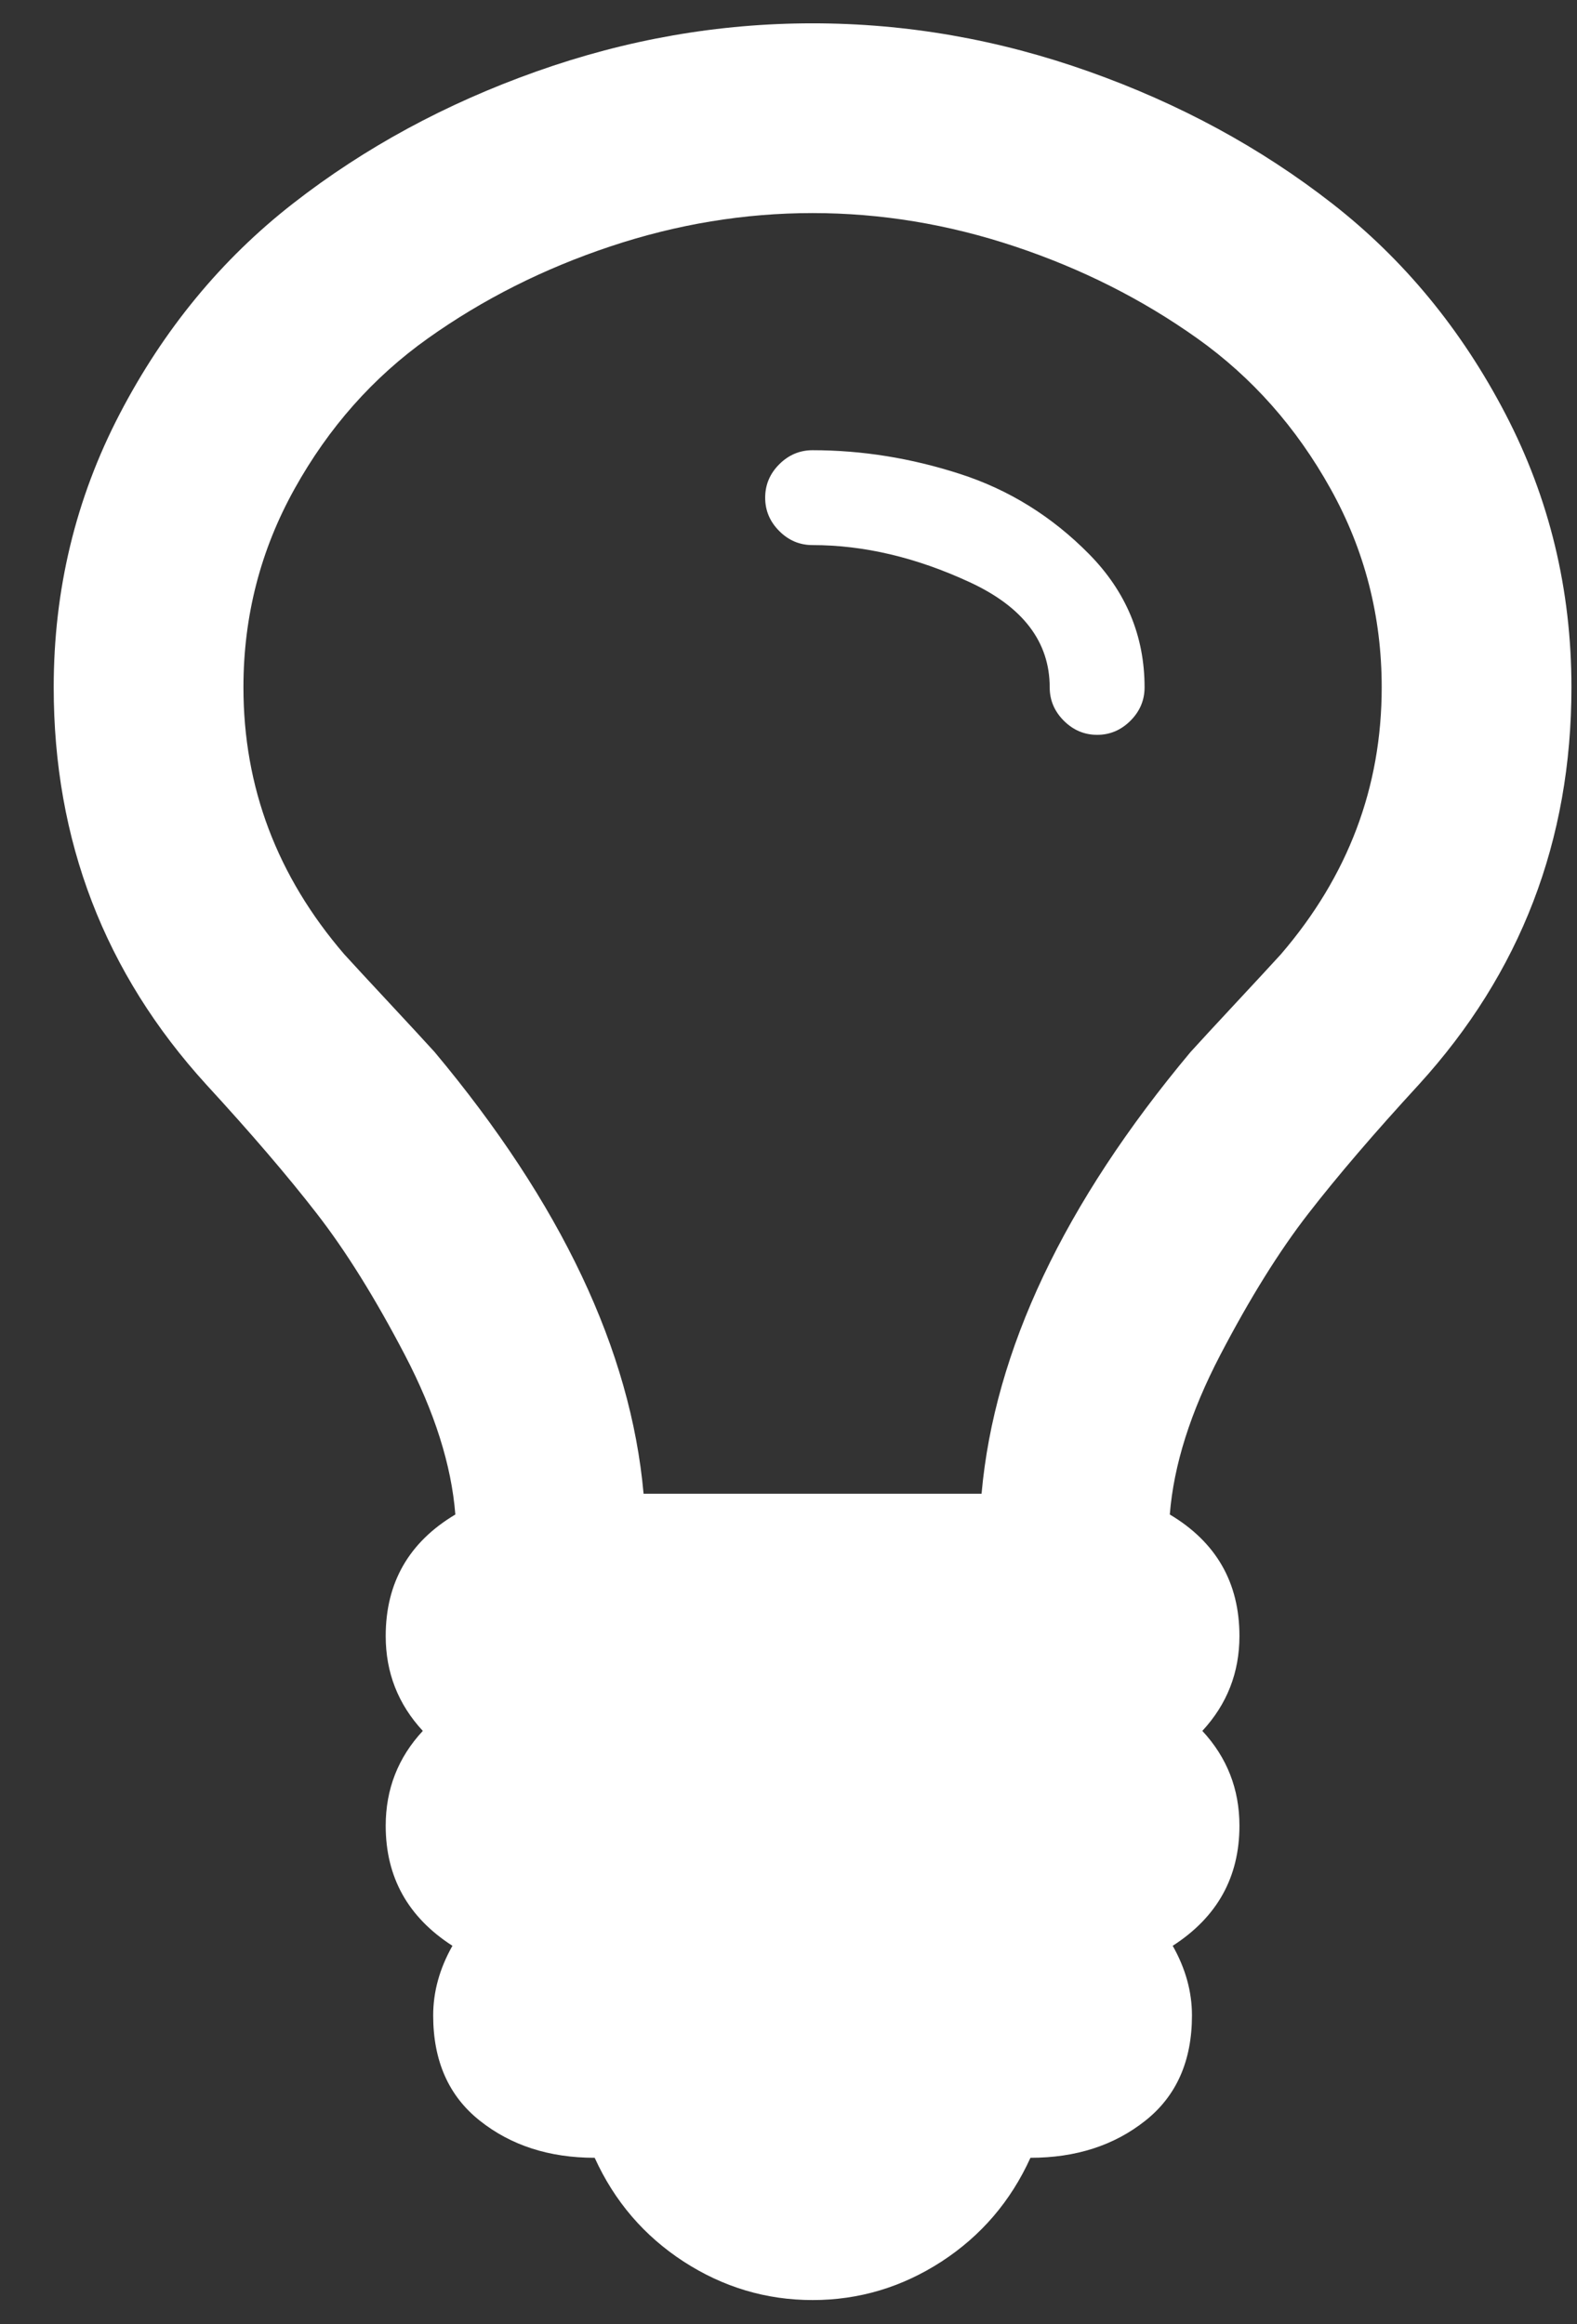 <svg width="19" height="28" viewBox="0 0 19 28" fill="none" xmlns="http://www.w3.org/2000/svg">
<rect x="0" y="0" width="19" height="28" fill="#333333" stroke="none"/>
<path d="M13.79 8.281C13.79 8.436 13.733 8.57 13.62 8.683C13.507 8.796 13.373 8.853 13.219 8.853C13.064 8.853 12.93 8.796 12.817 8.683C12.704 8.57 12.647 8.436 12.647 8.281C12.647 7.734 12.326 7.311 11.683 7.014C11.04 6.716 10.409 6.567 9.79 6.567C9.635 6.567 9.501 6.511 9.388 6.397C9.275 6.284 9.219 6.15 9.219 5.996C9.219 5.841 9.275 5.707 9.388 5.594C9.501 5.481 9.635 5.424 9.79 5.424C10.385 5.424 10.977 5.519 11.567 5.71C12.156 5.9 12.674 6.222 13.12 6.674C13.567 7.127 13.79 7.662 13.79 8.281ZM16.647 8.281C16.647 7.424 16.442 6.627 16.031 5.889C15.62 5.15 15.085 4.546 14.424 4.076C13.763 3.606 13.031 3.237 12.227 2.969C11.424 2.701 10.611 2.567 9.79 2.567C8.969 2.567 8.156 2.701 7.353 2.969C6.549 3.237 5.817 3.606 5.156 4.076C4.495 4.546 3.96 5.15 3.549 5.889C3.138 6.627 2.933 7.424 2.933 8.281C2.933 9.484 3.338 10.555 4.147 11.496C4.266 11.627 4.448 11.823 4.692 12.085C4.936 12.347 5.117 12.543 5.236 12.674C6.76 14.496 7.6 16.27 7.754 17.996H11.826C11.98 16.27 12.82 14.496 14.344 12.674C14.463 12.543 14.644 12.347 14.888 12.085C15.132 11.823 15.314 11.627 15.433 11.496C16.242 10.555 16.647 9.484 16.647 8.281ZM18.933 8.281C18.933 10.127 18.32 11.722 17.094 13.067C16.558 13.65 16.114 14.168 15.763 14.621C15.412 15.073 15.058 15.642 14.701 16.326C14.344 17.011 14.141 17.65 14.094 18.246C14.653 18.579 14.933 19.067 14.933 19.71C14.933 20.15 14.784 20.531 14.486 20.853C14.784 21.174 14.933 21.555 14.933 21.996C14.933 22.615 14.665 23.097 14.129 23.442C14.284 23.716 14.361 23.996 14.361 24.281C14.361 24.829 14.174 25.252 13.799 25.549C13.424 25.847 12.963 25.996 12.415 25.996C12.177 26.52 11.82 26.936 11.344 27.246C10.867 27.555 10.35 27.71 9.79 27.71C9.231 27.71 8.713 27.555 8.236 27.246C7.76 26.936 7.403 26.52 7.165 25.996C6.617 25.996 6.156 25.847 5.781 25.549C5.406 25.252 5.219 24.829 5.219 24.281C5.219 23.996 5.296 23.716 5.451 23.442C4.915 23.097 4.647 22.615 4.647 21.996C4.647 21.555 4.796 21.174 5.094 20.853C4.796 20.531 4.647 20.15 4.647 19.71C4.647 19.067 4.927 18.579 5.486 18.246C5.439 17.65 5.236 17.011 4.879 16.326C4.522 15.642 4.168 15.073 3.817 14.621C3.466 14.168 3.022 13.65 2.486 13.067C1.26 11.722 0.647 10.127 0.647 8.281C0.647 7.103 0.912 6.005 1.442 4.987C1.972 3.969 2.668 3.124 3.531 2.451C4.394 1.778 5.37 1.249 6.46 0.862C7.549 0.475 8.659 0.281 9.79 0.281C10.921 0.281 12.031 0.475 13.12 0.862C14.21 1.249 15.186 1.778 16.049 2.451C16.912 3.124 17.608 3.969 18.138 4.987C18.668 6.005 18.933 7.103 18.933 8.281Z" fill="white"/>
</svg>
